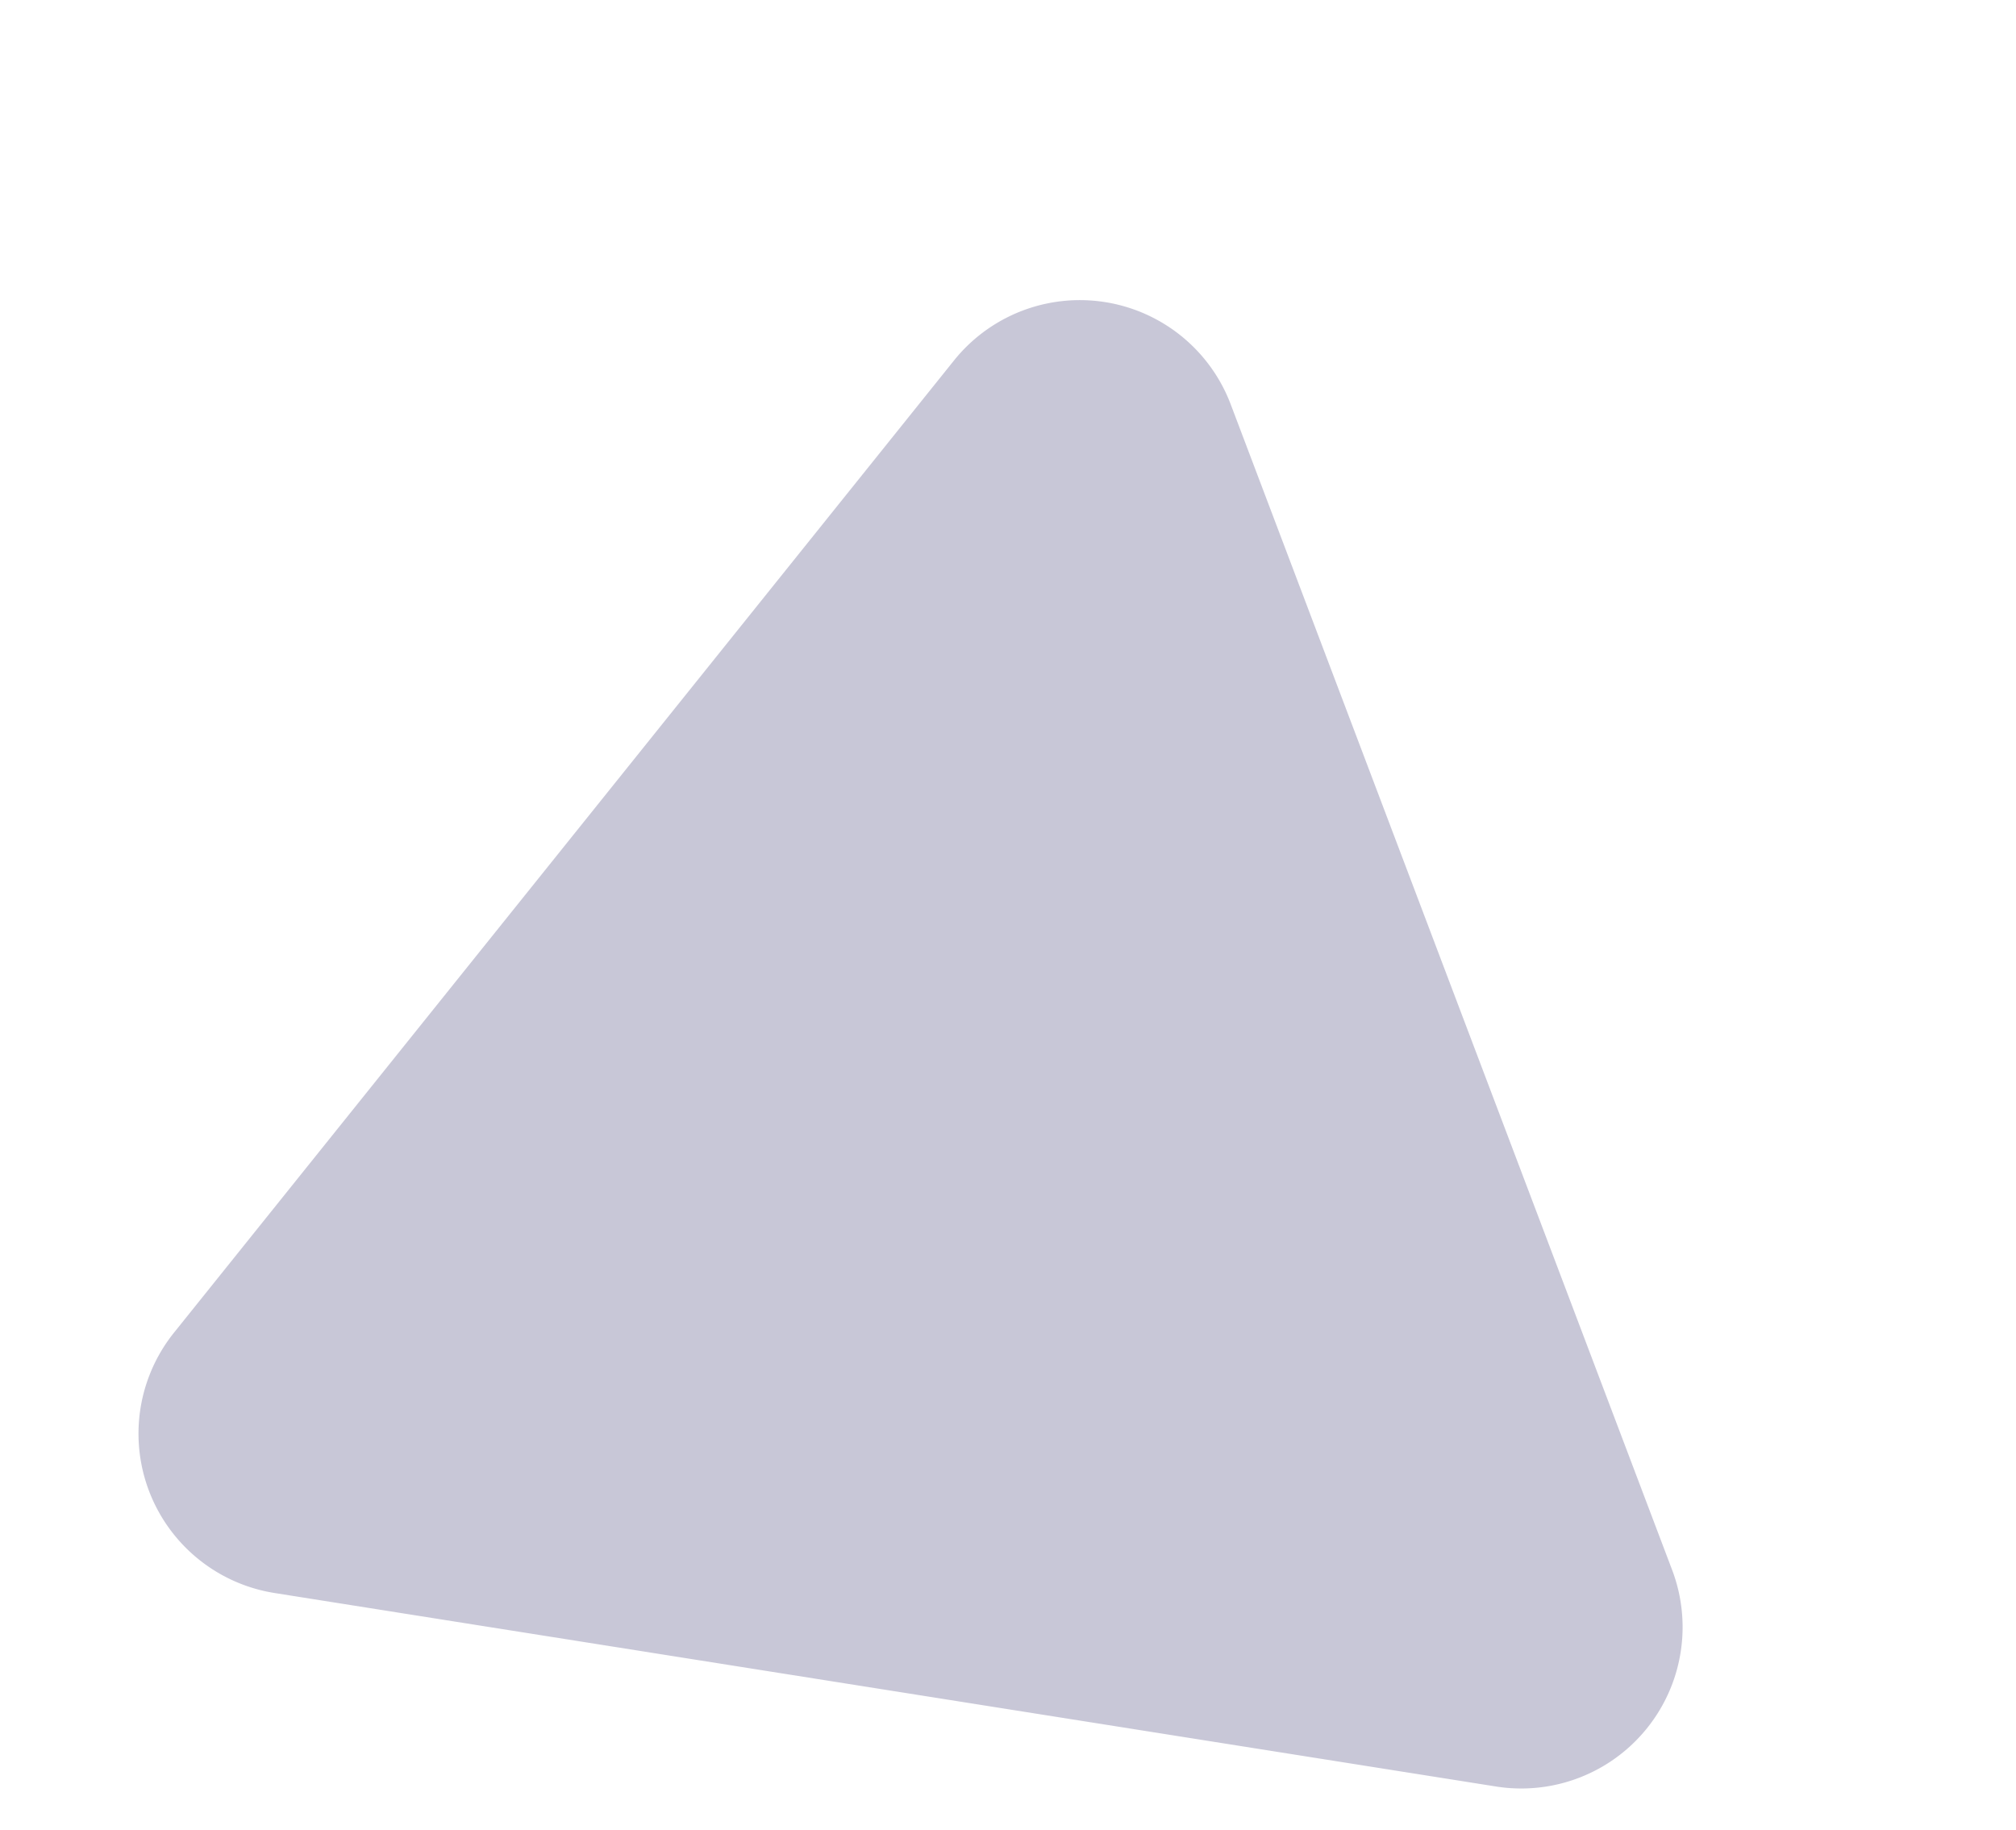 <svg xmlns="http://www.w3.org/2000/svg" width="224.914" height="204.132" viewBox="0 0 224.914 204.132">
  <path id="Polygone_5" data-name="Polygone 5" d="M84.372,27.35a18,18,0,0,1,31.257,0l68.983,120.72A18,18,0,0,1,168.983,175H31.017a18,18,0,0,1-15.628-26.93Z" transform="translate(27.376) rotate(9)" fill="rgba(38,33,96,0.25)"/>
</svg>
